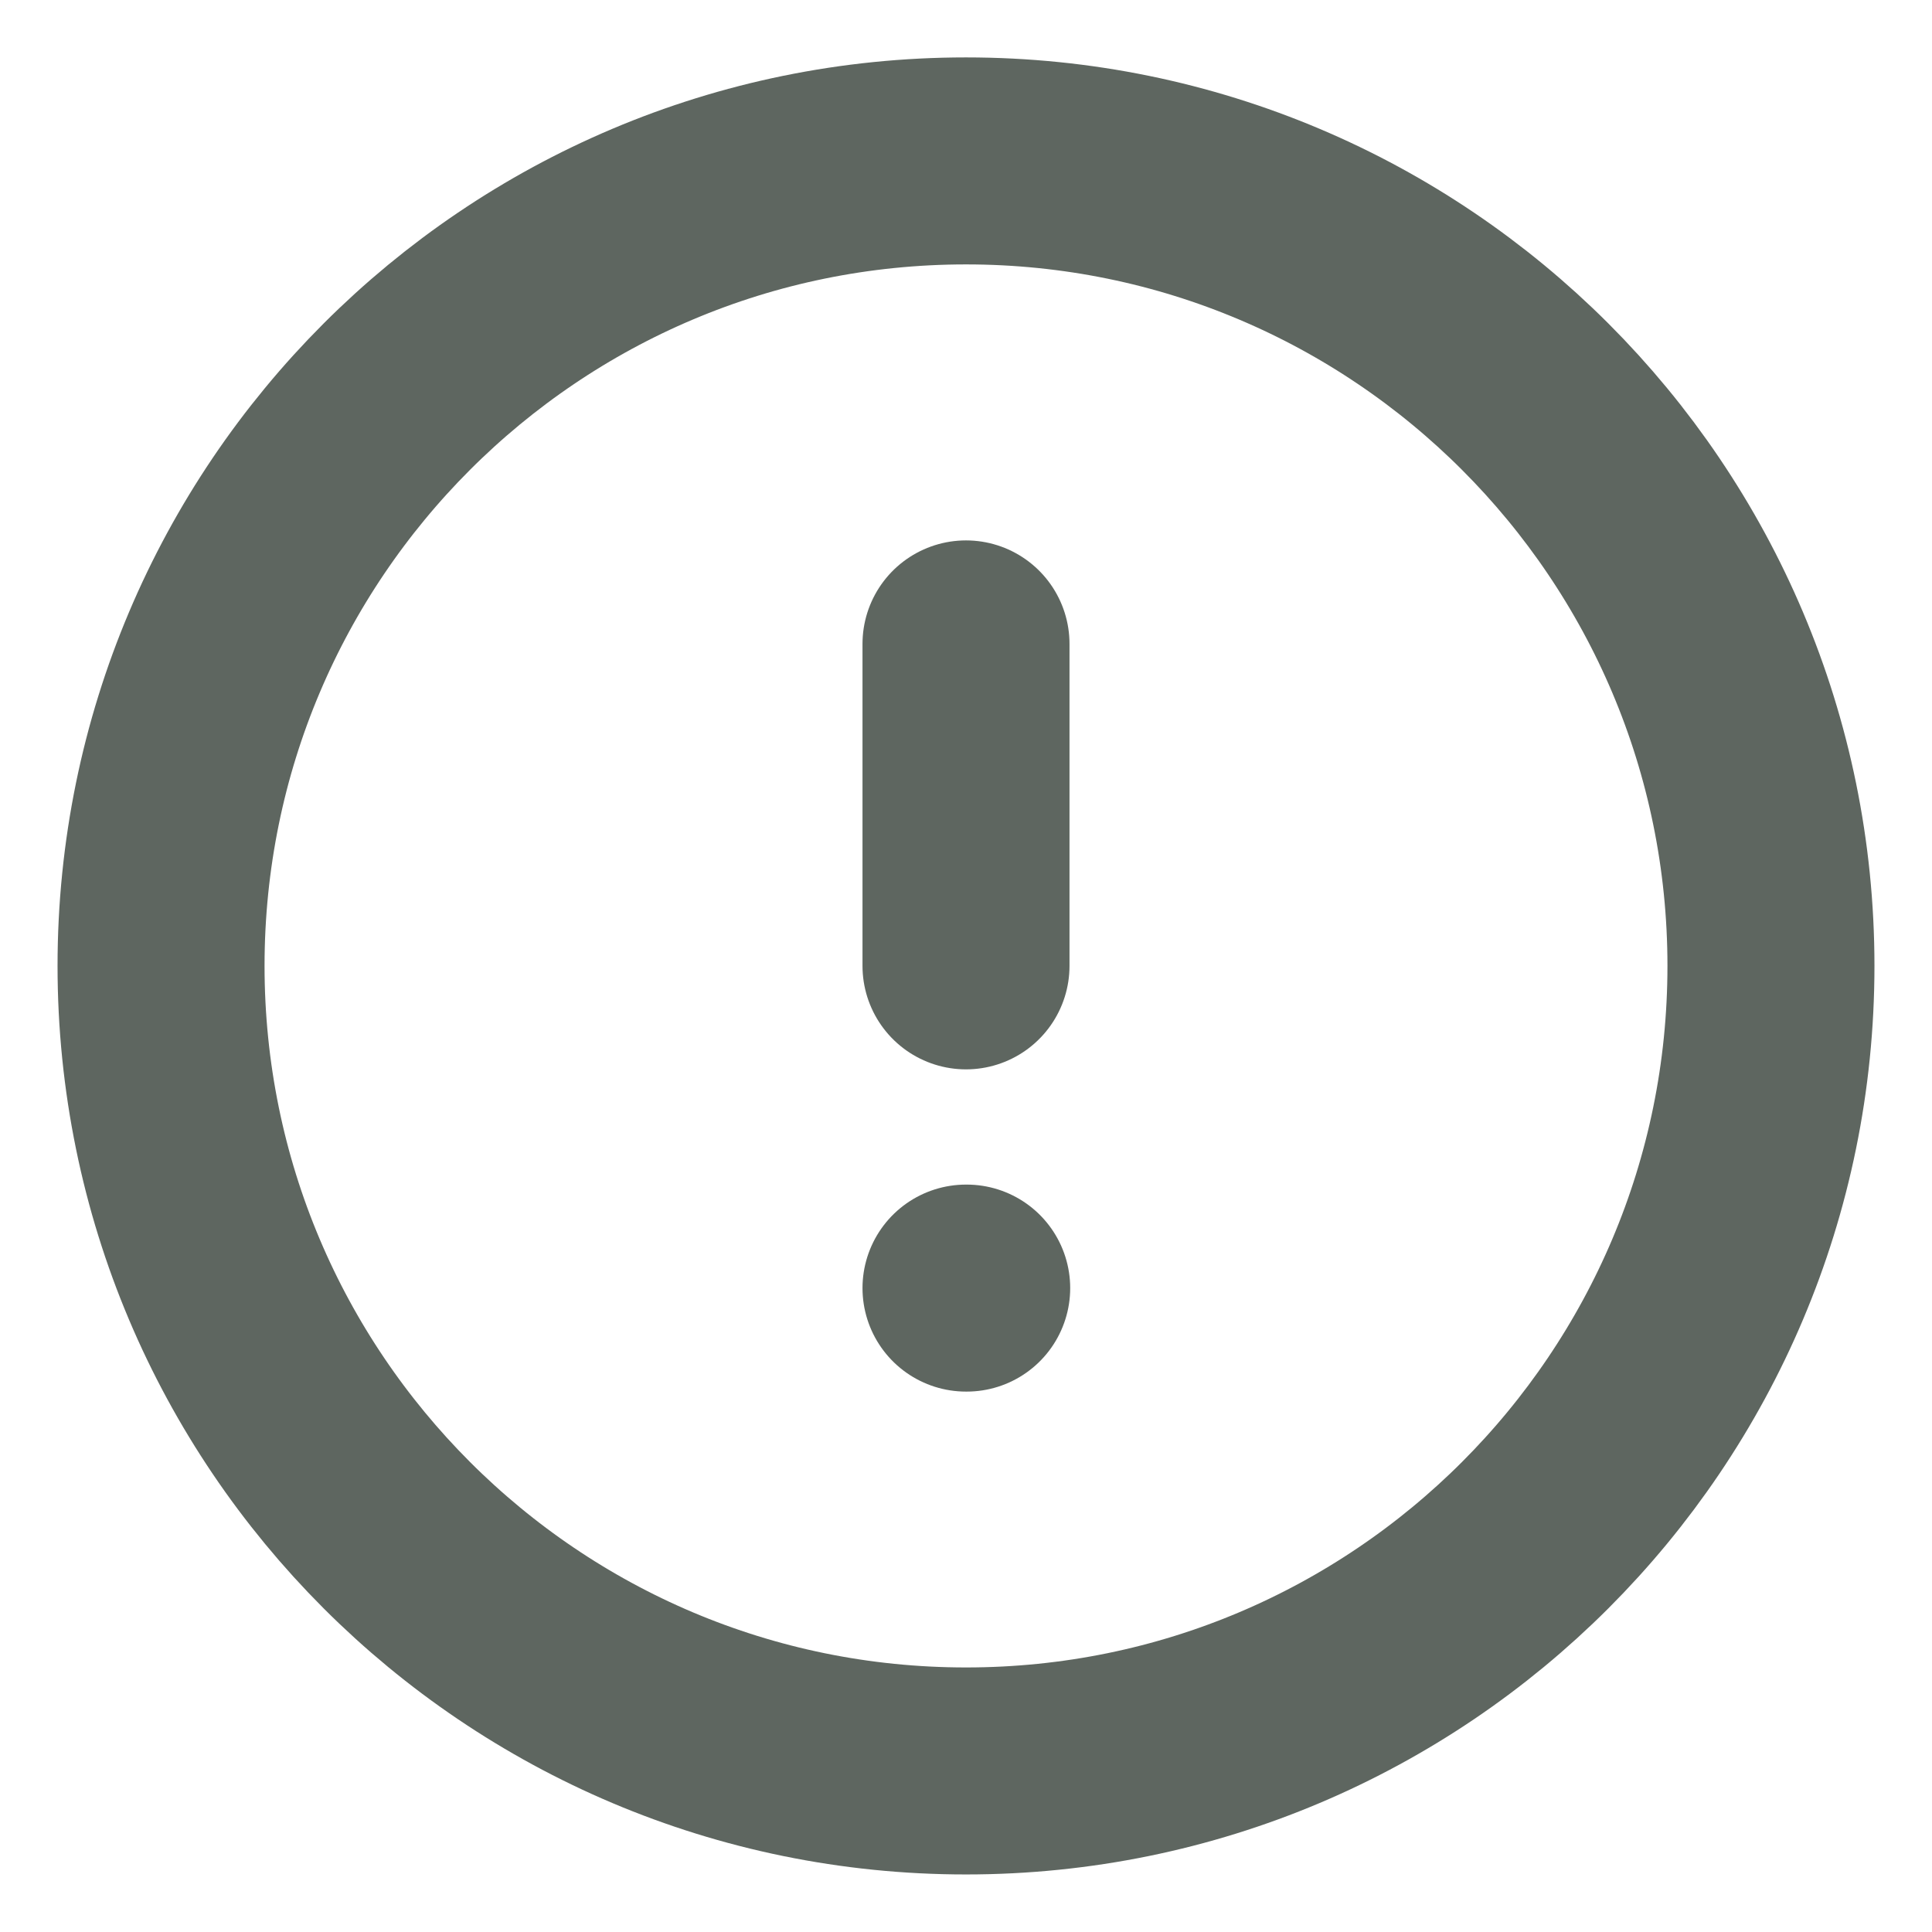 <svg width="14" height="14" viewBox="0 0 14 14" fill="none" xmlns="http://www.w3.org/2000/svg">
<path d="M7 12.833C10.222 12.833 12.833 10.221 12.833 6.999C12.833 3.778 10.222 1.166 7 1.166C3.778 1.166 1.167 3.778 1.167 6.999C1.167 10.221 3.778 12.833 7 12.833Z" stroke="#5E6660" stroke-width="1.5" stroke-linecap="round" stroke-linejoin="round"/>
<path d="M7 4.666V6.999" stroke="#5E6660" stroke-width="1.5" stroke-linecap="round" stroke-linejoin="round"/>
<path d="M7 9.334H7.005" stroke="#5E6660" stroke-width="1.5" stroke-linecap="round" stroke-linejoin="round"/>
</svg>
